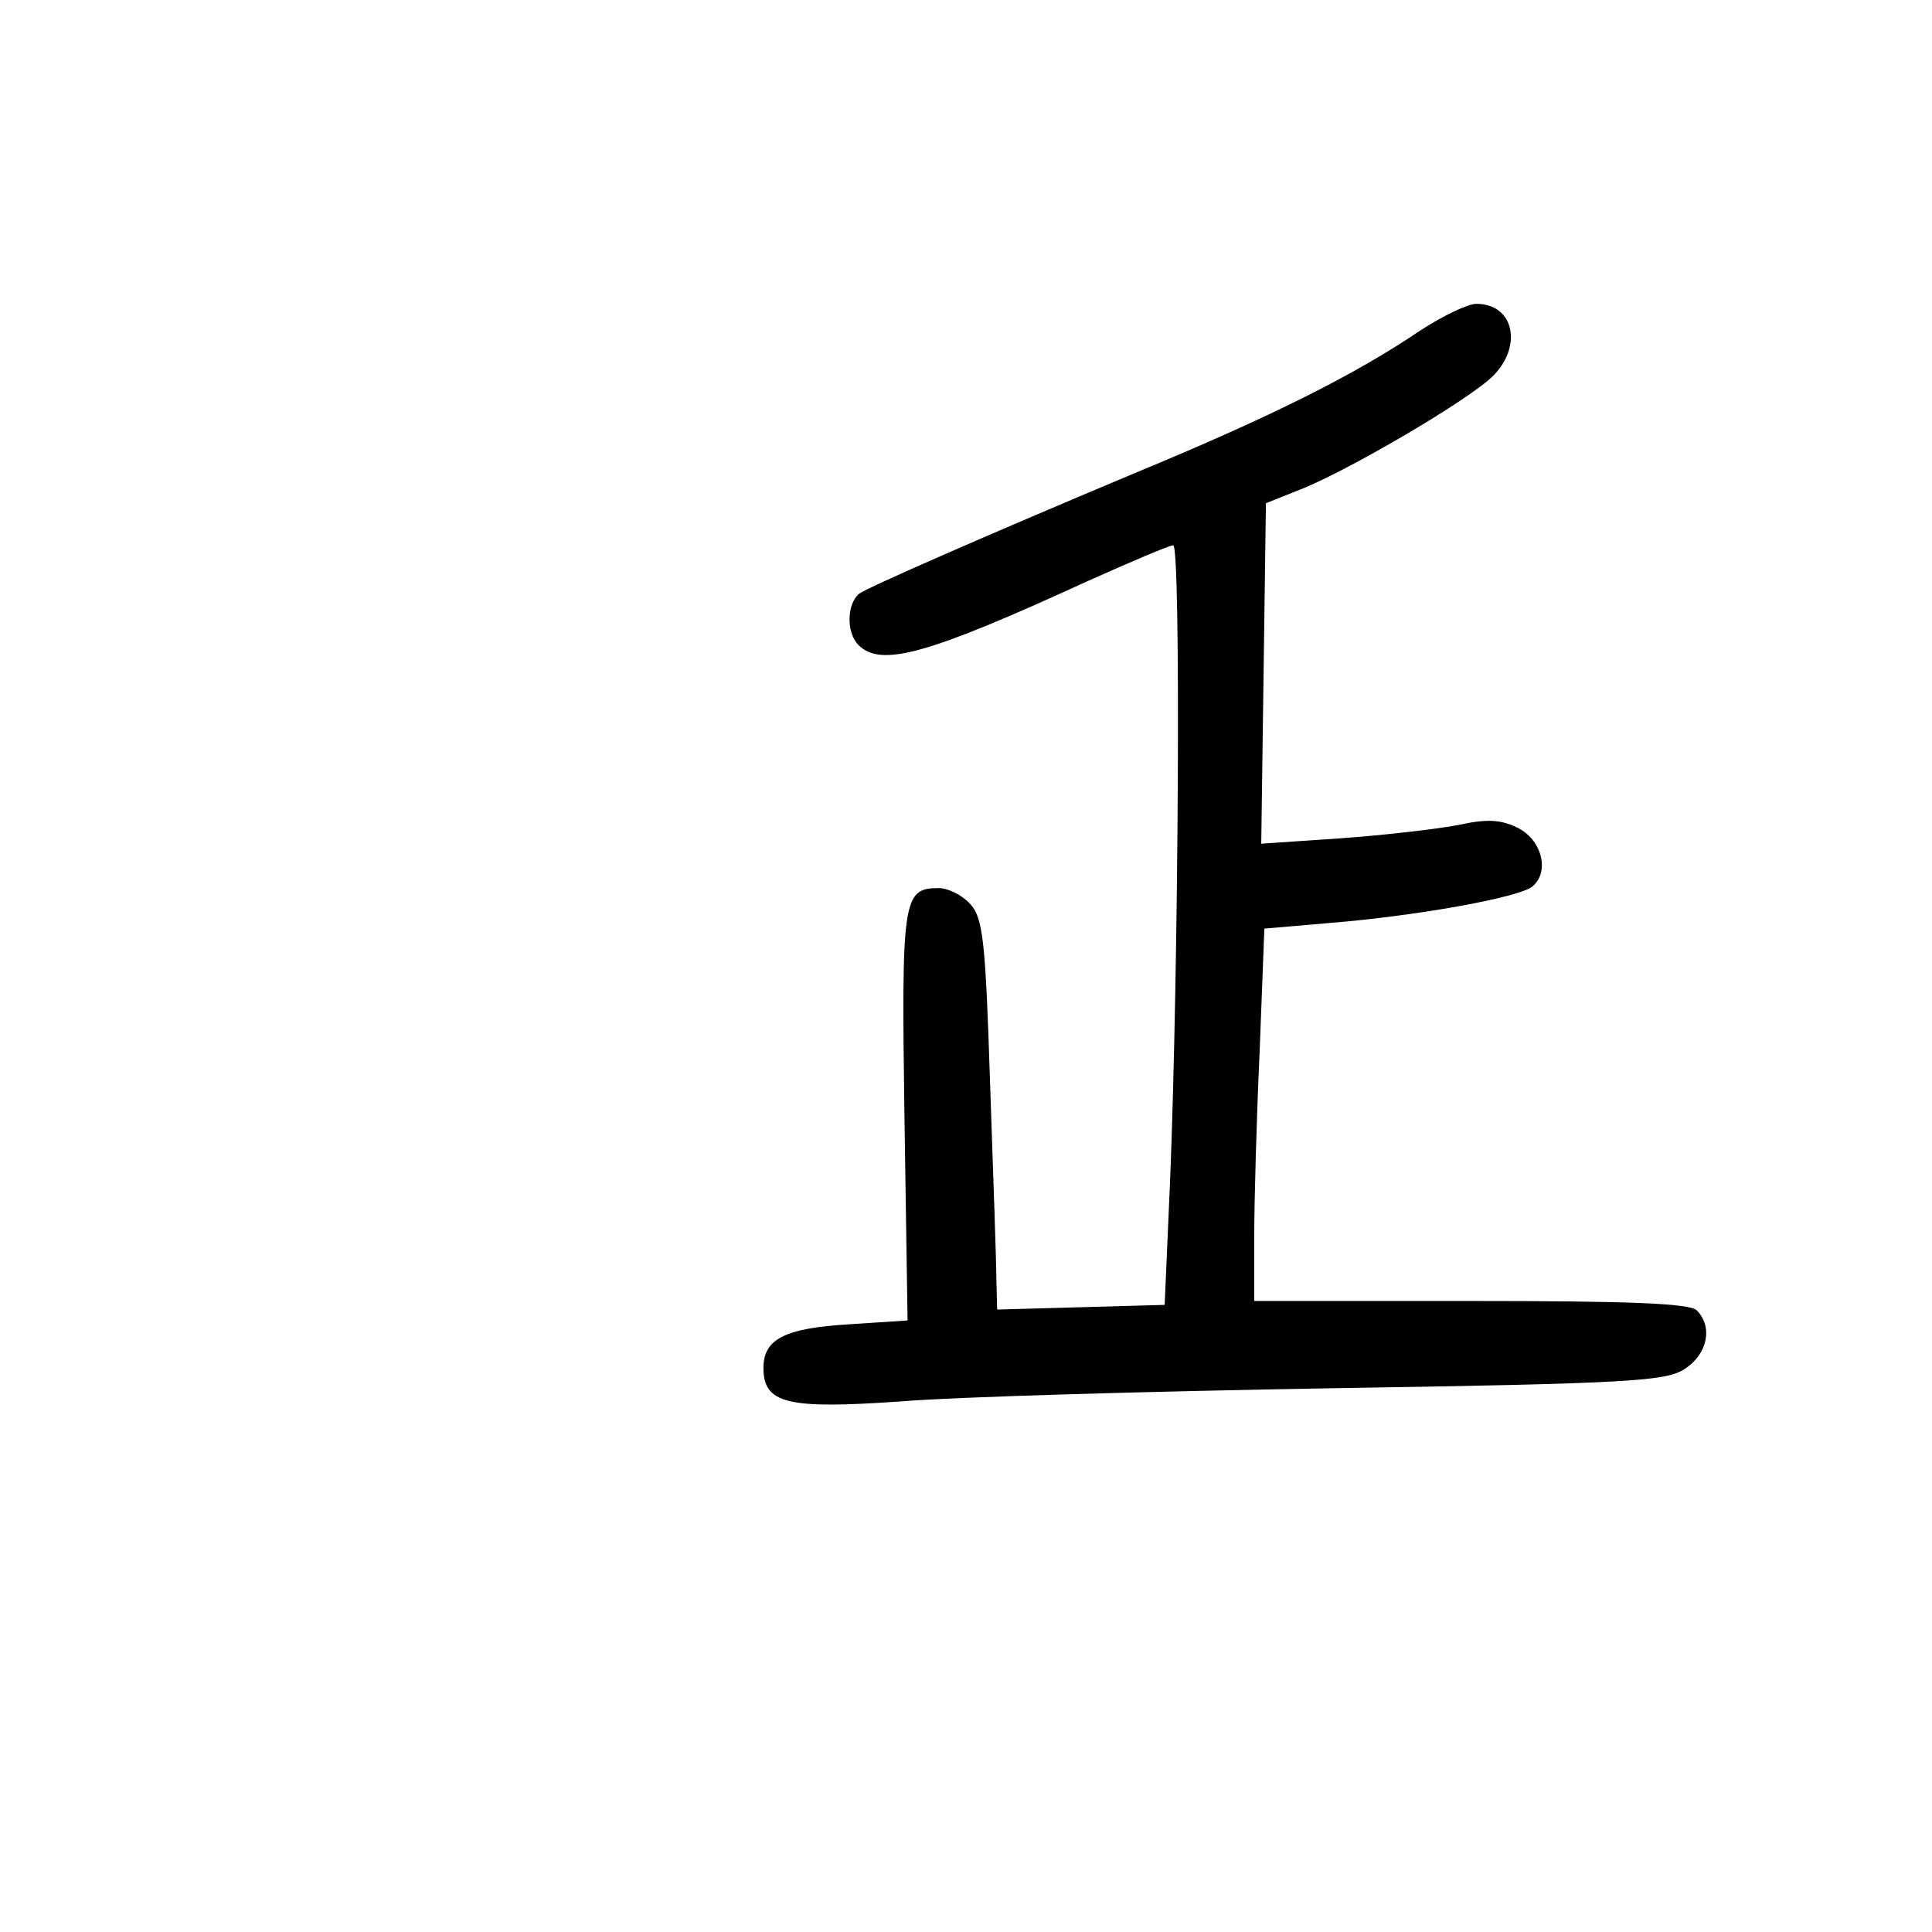 <?xml version="1.0" standalone="no"?>
<!DOCTYPE svg PUBLIC "-//W3C//DTD SVG 20010904//EN"
 "http://www.w3.org/TR/2001/REC-SVG-20010904/DTD/svg10.dtd">
<svg version="1.0" xmlns="http://www.w3.org/2000/svg"
 width="248pt" height="248pt" viewBox="0 0 248 248"
 preserveAspectRatio="xMidYMid meet">
<g transform="translate(0,248) scale(0.1,-0.1)"
fill="#000000" stroke="none">
<path d="M1822 2055 c-83 -56 -188 -109 -367 -183 -193 -81 -341 -146 -352
-154 -16 -13 -17 -50 -1 -66 29 -29 89 -12 294 82 56 25 105 46 110 46 10 0 7
-541 -4 -815 l-7 -160 -107 -3 -108 -3 -1 38 c0 21 -4 133 -8 250 -6 186 -9
215 -26 233 -10 11 -28 20 -40 20 -46 0 -48 -13 -44 -293 l4 -262 -76 -5 c-82
-5 -109 -19 -109 -56 0 -46 31 -53 175 -43 72 6 321 13 555 17 384 6 429 9
453 25 29 19 36 54 15 75 -9 9 -87 12 -290 12 l-278 0 0 83 c0 45 3 152 7 239
l6 156 81 7 c114 9 246 33 263 47 23 19 12 61 -20 76 -21 10 -39 11 -75 3 -26
-5 -94 -13 -150 -17 l-103 -7 3 218 3 219 50 20 c66 28 205 110 239 141 41 38
31 95 -19 95 -11 0 -44 -16 -73 -35z"/>
</g>
</svg>
